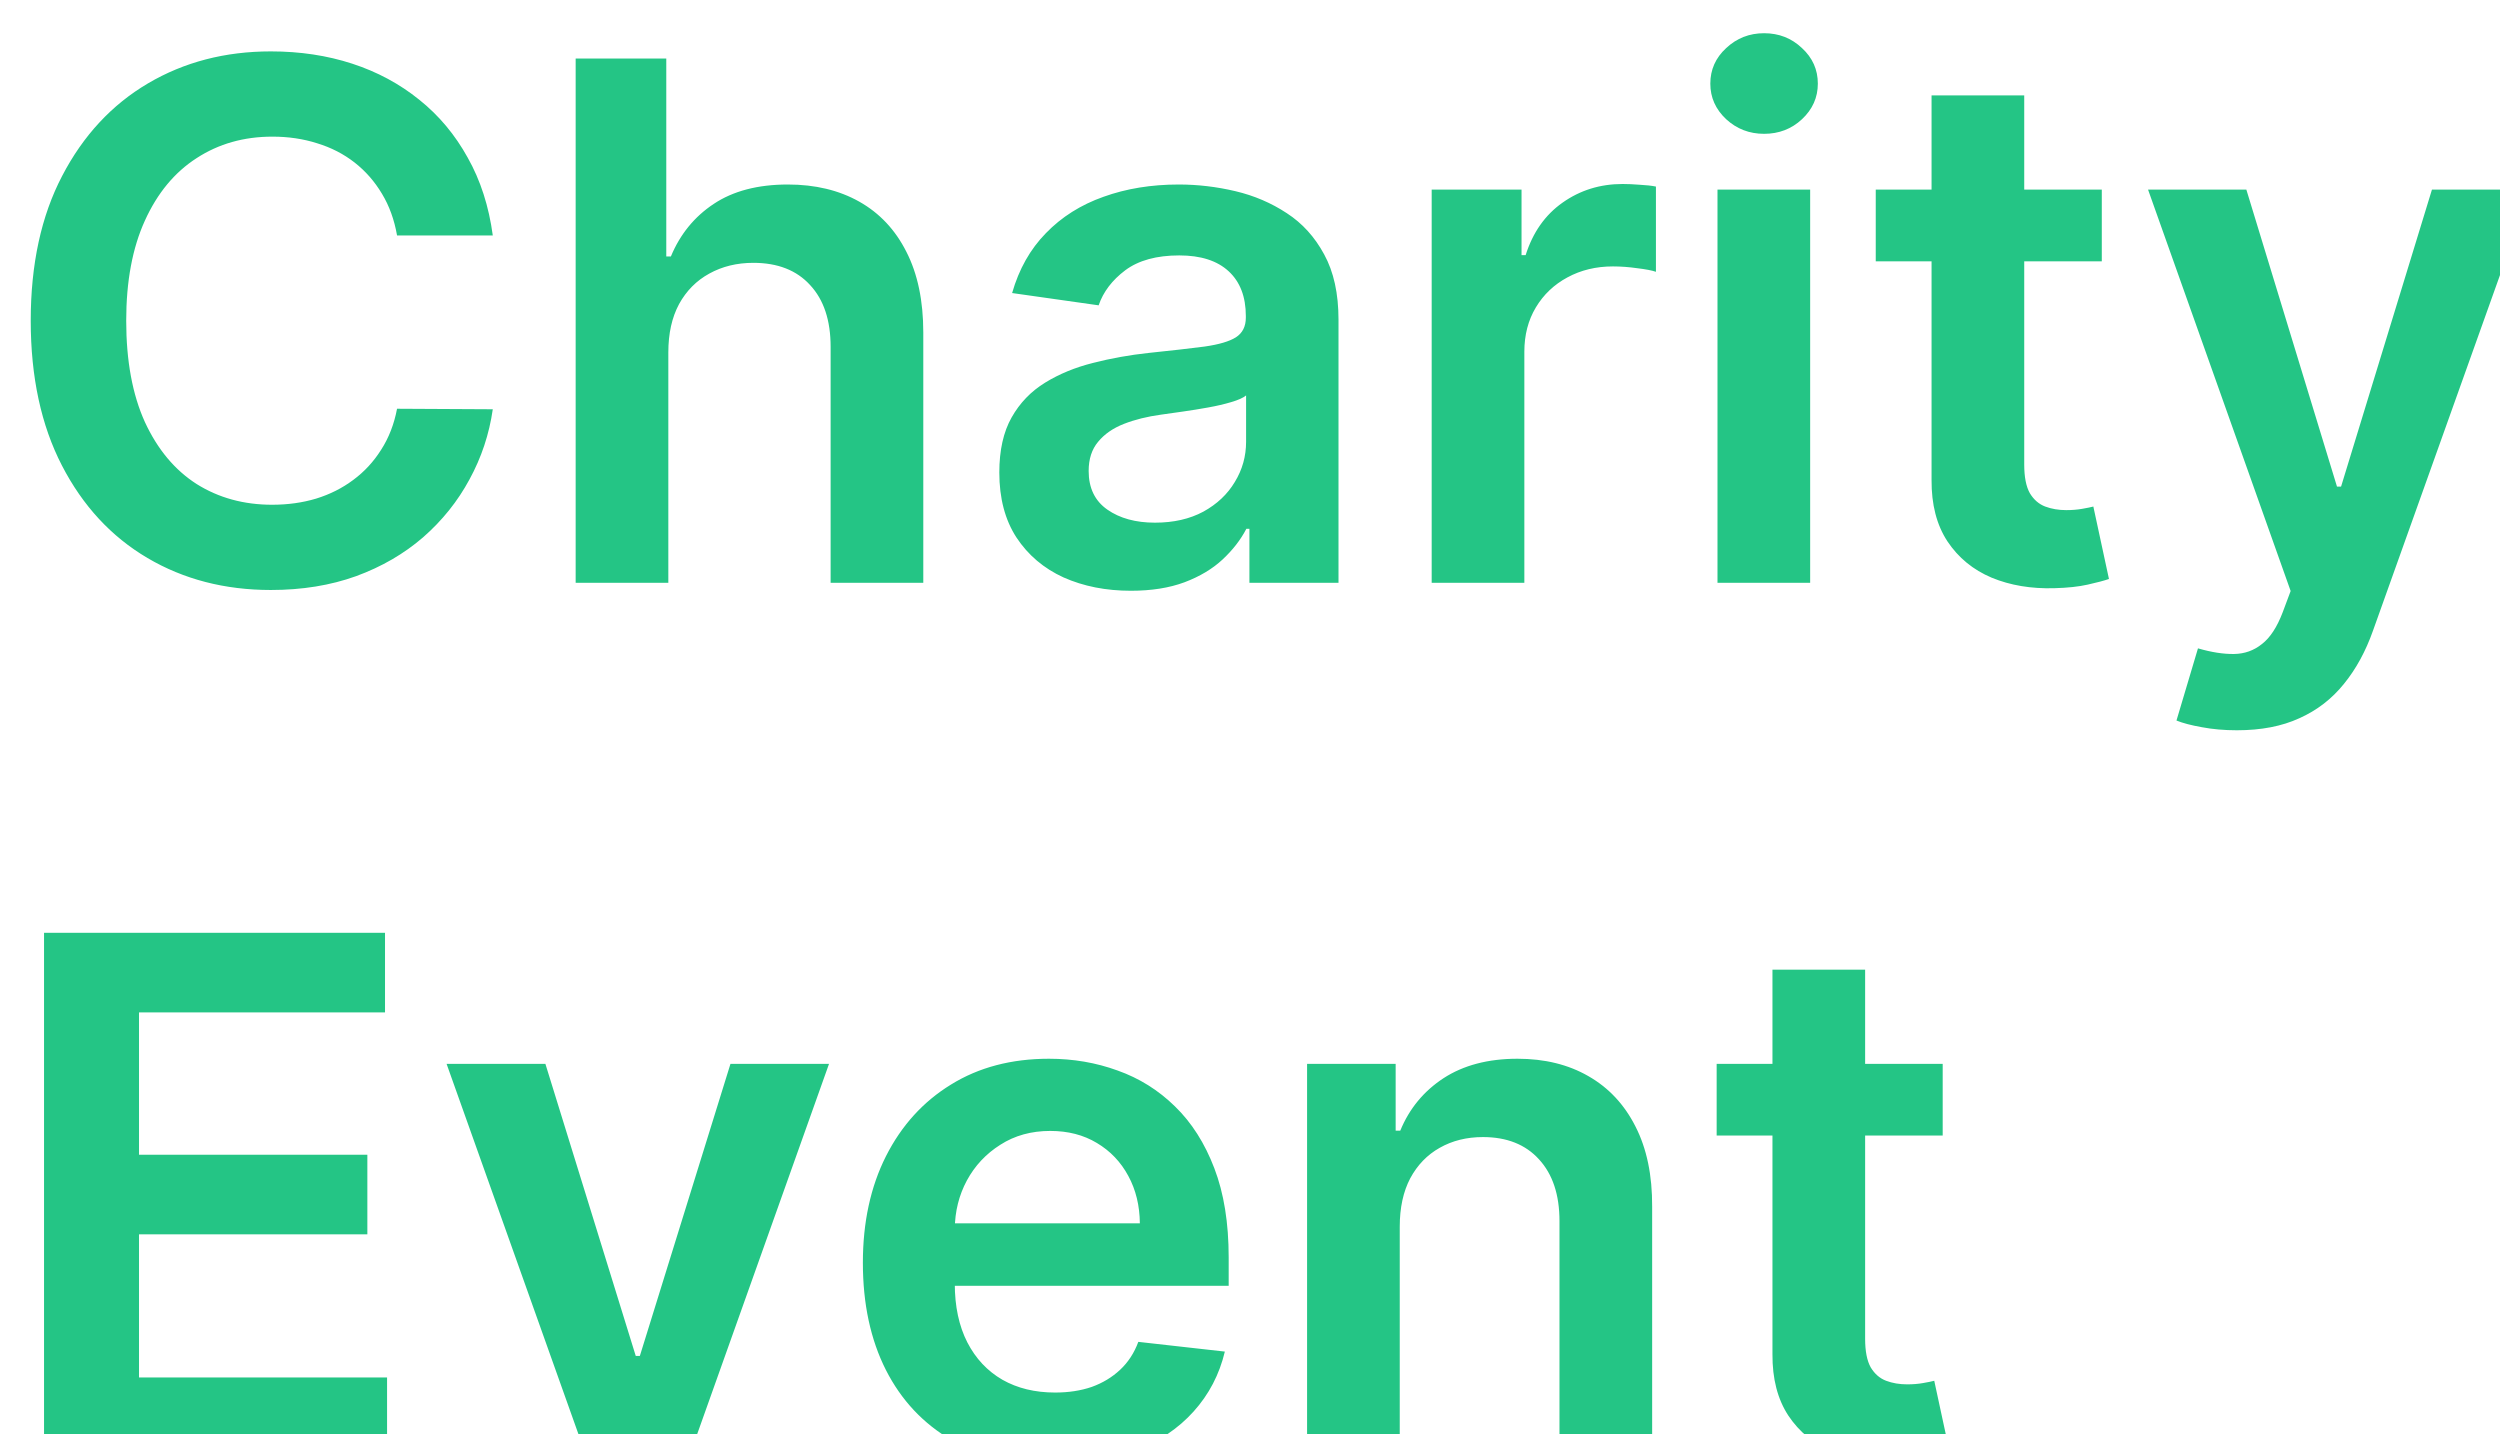 <svg width="326" height="187" viewBox="0 0 326 187" fill="none" xmlns="http://www.w3.org/2000/svg">
<g filter="url(#filter0_i_262_490)">
<path d="M60.259 26.702H47.775C47.419 24.655 46.762 22.841 45.805 21.261C44.849 19.659 43.658 18.302 42.234 17.189C40.809 16.076 39.185 15.242 37.36 14.685C35.557 14.107 33.61 13.818 31.518 13.818C27.802 13.818 24.509 14.752 21.638 16.621C18.767 18.468 16.519 21.183 14.895 24.766C13.27 28.327 12.458 32.678 12.458 37.818C12.458 43.048 13.27 47.454 14.895 51.037C16.542 54.597 18.789 57.29 21.638 59.115C24.509 60.918 27.791 61.819 31.485 61.819C33.532 61.819 35.446 61.552 37.227 61.018C39.029 60.461 40.642 59.649 42.067 58.581C43.513 57.513 44.726 56.2 45.705 54.642C46.707 53.084 47.397 51.304 47.775 49.301L60.259 49.368C59.792 52.617 58.779 55.666 57.222 58.514C55.686 61.363 53.672 63.877 51.18 66.058C48.687 68.217 45.772 69.908 42.434 71.132C39.096 72.334 35.391 72.935 31.318 72.935C25.31 72.935 19.947 71.544 15.229 68.762C10.511 65.98 6.795 61.964 4.08 56.712C1.365 51.46 0.007 45.162 0.007 37.818C0.007 30.452 1.376 24.154 4.113 18.925C6.85 13.673 10.578 9.656 15.296 6.874C20.013 4.093 25.354 2.702 31.318 2.702C35.124 2.702 38.662 3.236 41.933 4.304C45.205 5.372 48.12 6.941 50.679 9.011C53.238 11.058 55.341 13.573 56.988 16.555C58.657 19.514 59.747 22.897 60.259 26.702ZM83.15 41.957V72H71.066V3.636H82.883V29.44H83.484C84.686 26.547 86.544 24.266 89.058 22.597C91.595 20.905 94.822 20.06 98.739 20.06C102.299 20.06 105.404 20.805 108.052 22.296C110.7 23.787 112.748 25.968 114.194 28.839C115.663 31.709 116.397 35.215 116.397 39.354V72H104.313V41.223C104.313 37.774 103.423 35.092 101.643 33.178C99.885 31.242 97.415 30.274 94.232 30.274C92.096 30.274 90.182 30.741 88.491 31.676C86.822 32.589 85.509 33.913 84.552 35.648C83.617 37.384 83.15 39.487 83.15 41.957ZM143.469 73.035C140.22 73.035 137.294 72.456 134.69 71.299C132.108 70.12 130.061 68.384 128.548 66.092C127.057 63.8 126.311 60.973 126.311 57.613C126.311 54.72 126.845 52.328 127.914 50.436C128.982 48.544 130.439 47.031 132.286 45.896C134.133 44.761 136.214 43.905 138.529 43.326C140.865 42.725 143.28 42.291 145.772 42.024C148.776 41.713 151.213 41.434 153.083 41.19C154.952 40.923 156.309 40.522 157.155 39.988C158.023 39.432 158.457 38.575 158.457 37.418V37.217C158.457 34.703 157.711 32.755 156.22 31.376C154.729 29.996 152.582 29.306 149.778 29.306C146.818 29.306 144.47 29.951 142.735 31.242C141.021 32.533 139.864 34.057 139.263 35.815L127.98 34.213C128.87 31.098 130.339 28.494 132.387 26.402C134.434 24.288 136.937 22.708 139.897 21.662C142.857 20.594 146.128 20.06 149.711 20.06C152.181 20.06 154.64 20.349 157.088 20.928C159.536 21.506 161.773 22.463 163.798 23.798C165.823 25.111 167.447 26.903 168.671 29.173C169.918 31.442 170.541 34.28 170.541 37.685V72H158.924V64.957H158.524C157.789 66.381 156.754 67.716 155.419 68.962C154.106 70.186 152.448 71.177 150.445 71.933C148.465 72.668 146.139 73.035 143.469 73.035ZM146.607 64.156C149.032 64.156 151.135 63.677 152.916 62.72C154.696 61.741 156.065 60.45 157.021 58.848C158.001 57.246 158.49 55.499 158.49 53.607V47.565C158.112 47.877 157.467 48.166 156.554 48.433C155.664 48.7 154.663 48.934 153.55 49.134C152.437 49.334 151.336 49.513 150.245 49.668C149.155 49.824 148.209 49.958 147.408 50.069C145.605 50.314 143.992 50.714 142.568 51.271C141.143 51.827 140.02 52.606 139.196 53.607C138.373 54.586 137.961 55.855 137.961 57.413C137.961 59.638 138.773 61.318 140.398 62.453C142.022 63.588 144.092 64.156 146.607 64.156ZM182.691 72V20.727H194.408V29.273H194.942C195.877 26.313 197.479 24.032 199.749 22.43C202.041 20.805 204.656 19.993 207.593 19.993C208.261 19.993 209.006 20.026 209.83 20.093C210.675 20.137 211.376 20.215 211.933 20.327V31.442C211.421 31.264 210.609 31.109 209.496 30.975C208.405 30.819 207.348 30.741 206.325 30.741C204.122 30.741 202.141 31.22 200.383 32.177C198.647 33.111 197.279 34.413 196.277 36.082C195.276 37.751 194.775 39.676 194.775 41.857V72H182.691ZM219.961 72V20.727H232.045V72H219.961ZM226.036 13.45C224.122 13.45 222.475 12.816 221.096 11.548C219.716 10.257 219.026 8.71 219.026 6.908C219.026 5.083 219.716 3.536 221.096 2.268C222.475 0.977 224.122 0.332 226.036 0.332C227.972 0.332 229.619 0.977 230.976 2.268C232.356 3.536 233.046 5.083 233.046 6.908C233.046 8.71 232.356 10.257 230.976 11.548C229.619 12.816 227.972 13.45 226.036 13.45ZM270.074 20.727V30.074H240.598V20.727H270.074ZM247.875 8.443H259.959V56.578C259.959 58.203 260.204 59.449 260.694 60.317C261.205 61.162 261.873 61.741 262.696 62.053C263.52 62.364 264.432 62.52 265.434 62.52C266.19 62.52 266.88 62.464 267.503 62.353C268.149 62.242 268.638 62.142 268.972 62.053L271.008 71.499C270.363 71.722 269.439 71.967 268.238 72.234C267.058 72.501 265.612 72.656 263.898 72.701C260.872 72.79 258.145 72.334 255.72 71.332C253.294 70.309 251.369 68.729 249.945 66.592C248.543 64.456 247.853 61.785 247.875 58.581V8.443ZM287.69 91.227C286.043 91.227 284.519 91.094 283.117 90.827C281.737 90.582 280.636 90.293 279.812 89.959L282.616 80.546C284.374 81.057 285.943 81.302 287.323 81.28C288.703 81.258 289.916 80.824 290.961 79.978C292.03 79.155 292.931 77.775 293.665 75.839L294.7 73.068L276.107 20.727H288.925L300.742 59.449H301.276L313.126 20.727H325.978L305.449 78.209C304.492 80.924 303.223 83.249 301.643 85.185C300.063 87.144 298.127 88.635 295.835 89.658C293.565 90.704 290.85 91.227 287.69 91.227ZM1.743 186V117.636H46.206V128.018H14.127V146.577H43.903V156.959H14.127V175.619H46.473V186H1.743ZM104.105 134.727L85.846 186H72.493L54.234 134.727H67.119L78.902 172.815H79.436L91.253 134.727H104.105ZM133.421 187.001C128.281 187.001 123.841 185.933 120.102 183.797C116.386 181.638 113.526 178.589 111.524 174.651C109.521 170.689 108.519 166.027 108.519 160.664C108.519 155.39 109.521 150.761 111.524 146.778C113.549 142.772 116.375 139.656 120.002 137.431C123.63 135.183 127.891 134.06 132.787 134.06C135.947 134.06 138.929 134.571 141.733 135.595C144.559 136.597 147.052 138.154 149.21 140.268C151.391 142.383 153.105 145.075 154.351 148.347C155.597 151.596 156.22 155.468 156.22 159.963V163.668H114.194V155.523H144.637C144.615 153.209 144.114 151.151 143.135 149.348C142.156 147.523 140.787 146.088 139.029 145.042C137.294 143.996 135.268 143.473 132.954 143.473C130.484 143.473 128.314 144.074 126.445 145.276C124.575 146.455 123.118 148.013 122.072 149.949C121.048 151.863 120.525 153.966 120.503 156.258V163.368C120.503 166.35 121.048 168.909 122.139 171.045C123.229 173.16 124.753 174.784 126.712 175.919C128.67 177.032 130.962 177.588 133.588 177.588C135.346 177.588 136.937 177.343 138.362 176.854C139.786 176.342 141.021 175.596 142.067 174.617C143.113 173.638 143.903 172.425 144.437 170.979L155.72 172.247C155.008 175.229 153.65 177.833 151.647 180.058C149.667 182.261 147.13 183.975 144.036 185.199C140.943 186.401 137.405 187.001 133.421 187.001ZM178.527 155.957V186H166.443V134.727H177.993V143.44H178.594C179.773 140.569 181.654 138.288 184.235 136.597C186.839 134.905 190.054 134.06 193.882 134.06C197.42 134.06 200.503 134.816 203.129 136.33C205.777 137.843 207.824 140.035 209.271 142.906C210.739 145.776 211.463 149.259 211.44 153.354V186H199.357V155.223C199.357 151.796 198.466 149.114 196.686 147.178C194.928 145.242 192.491 144.274 189.376 144.274C187.262 144.274 185.381 144.741 183.734 145.676C182.11 146.589 180.83 147.913 179.896 149.648C178.983 151.384 178.527 153.487 178.527 155.957ZM249.327 134.727V144.074H219.852V134.727H249.327ZM227.129 122.443H239.213V170.578C239.213 172.203 239.458 173.449 239.947 174.317C240.459 175.162 241.127 175.741 241.95 176.053C242.774 176.364 243.686 176.52 244.688 176.52C245.444 176.52 246.134 176.464 246.757 176.353C247.402 176.242 247.892 176.142 248.226 176.053L250.262 185.499C249.617 185.722 248.693 185.967 247.491 186.234C246.312 186.501 244.866 186.656 243.152 186.701C240.125 186.79 237.399 186.334 234.974 185.332C232.548 184.309 230.623 182.729 229.199 180.592C227.797 178.456 227.107 175.786 227.129 172.581V122.443Z" fill="#24C585"/>
</g>
<defs>
<filter id="filter0_i_262_490" x="0.007" y="0.332" width="329.971" height="190.67" filterUnits="userSpaceOnUse" color-interpolation-filters="sRGB">
<feFlood flood-opacity="0" result="BackgroundImageFix"/>
<feBlend mode="normal" in="SourceGraphic" in2="BackgroundImageFix" result="shape"/>
<feColorMatrix in="SourceAlpha" type="matrix" values="0 0 0 0 0 0 0 0 0 0 0 0 0 0 0 0 0 0 127 0" result="hardAlpha"/>
<feOffset dx="4" dy="4"/>
<feGaussianBlur stdDeviation="3.65"/>
<feComposite in2="hardAlpha" operator="arithmetic" k2="-1" k3="1"/>
<feColorMatrix type="matrix" values="0 0 0 0 0 0 0 0 0 0 0 0 0 0 0 0 0 0 0.79 0"/>
<feBlend mode="normal" in2="shape" result="effect1_innerShadow_262_490"/>
</filter>
</defs>
</svg>
